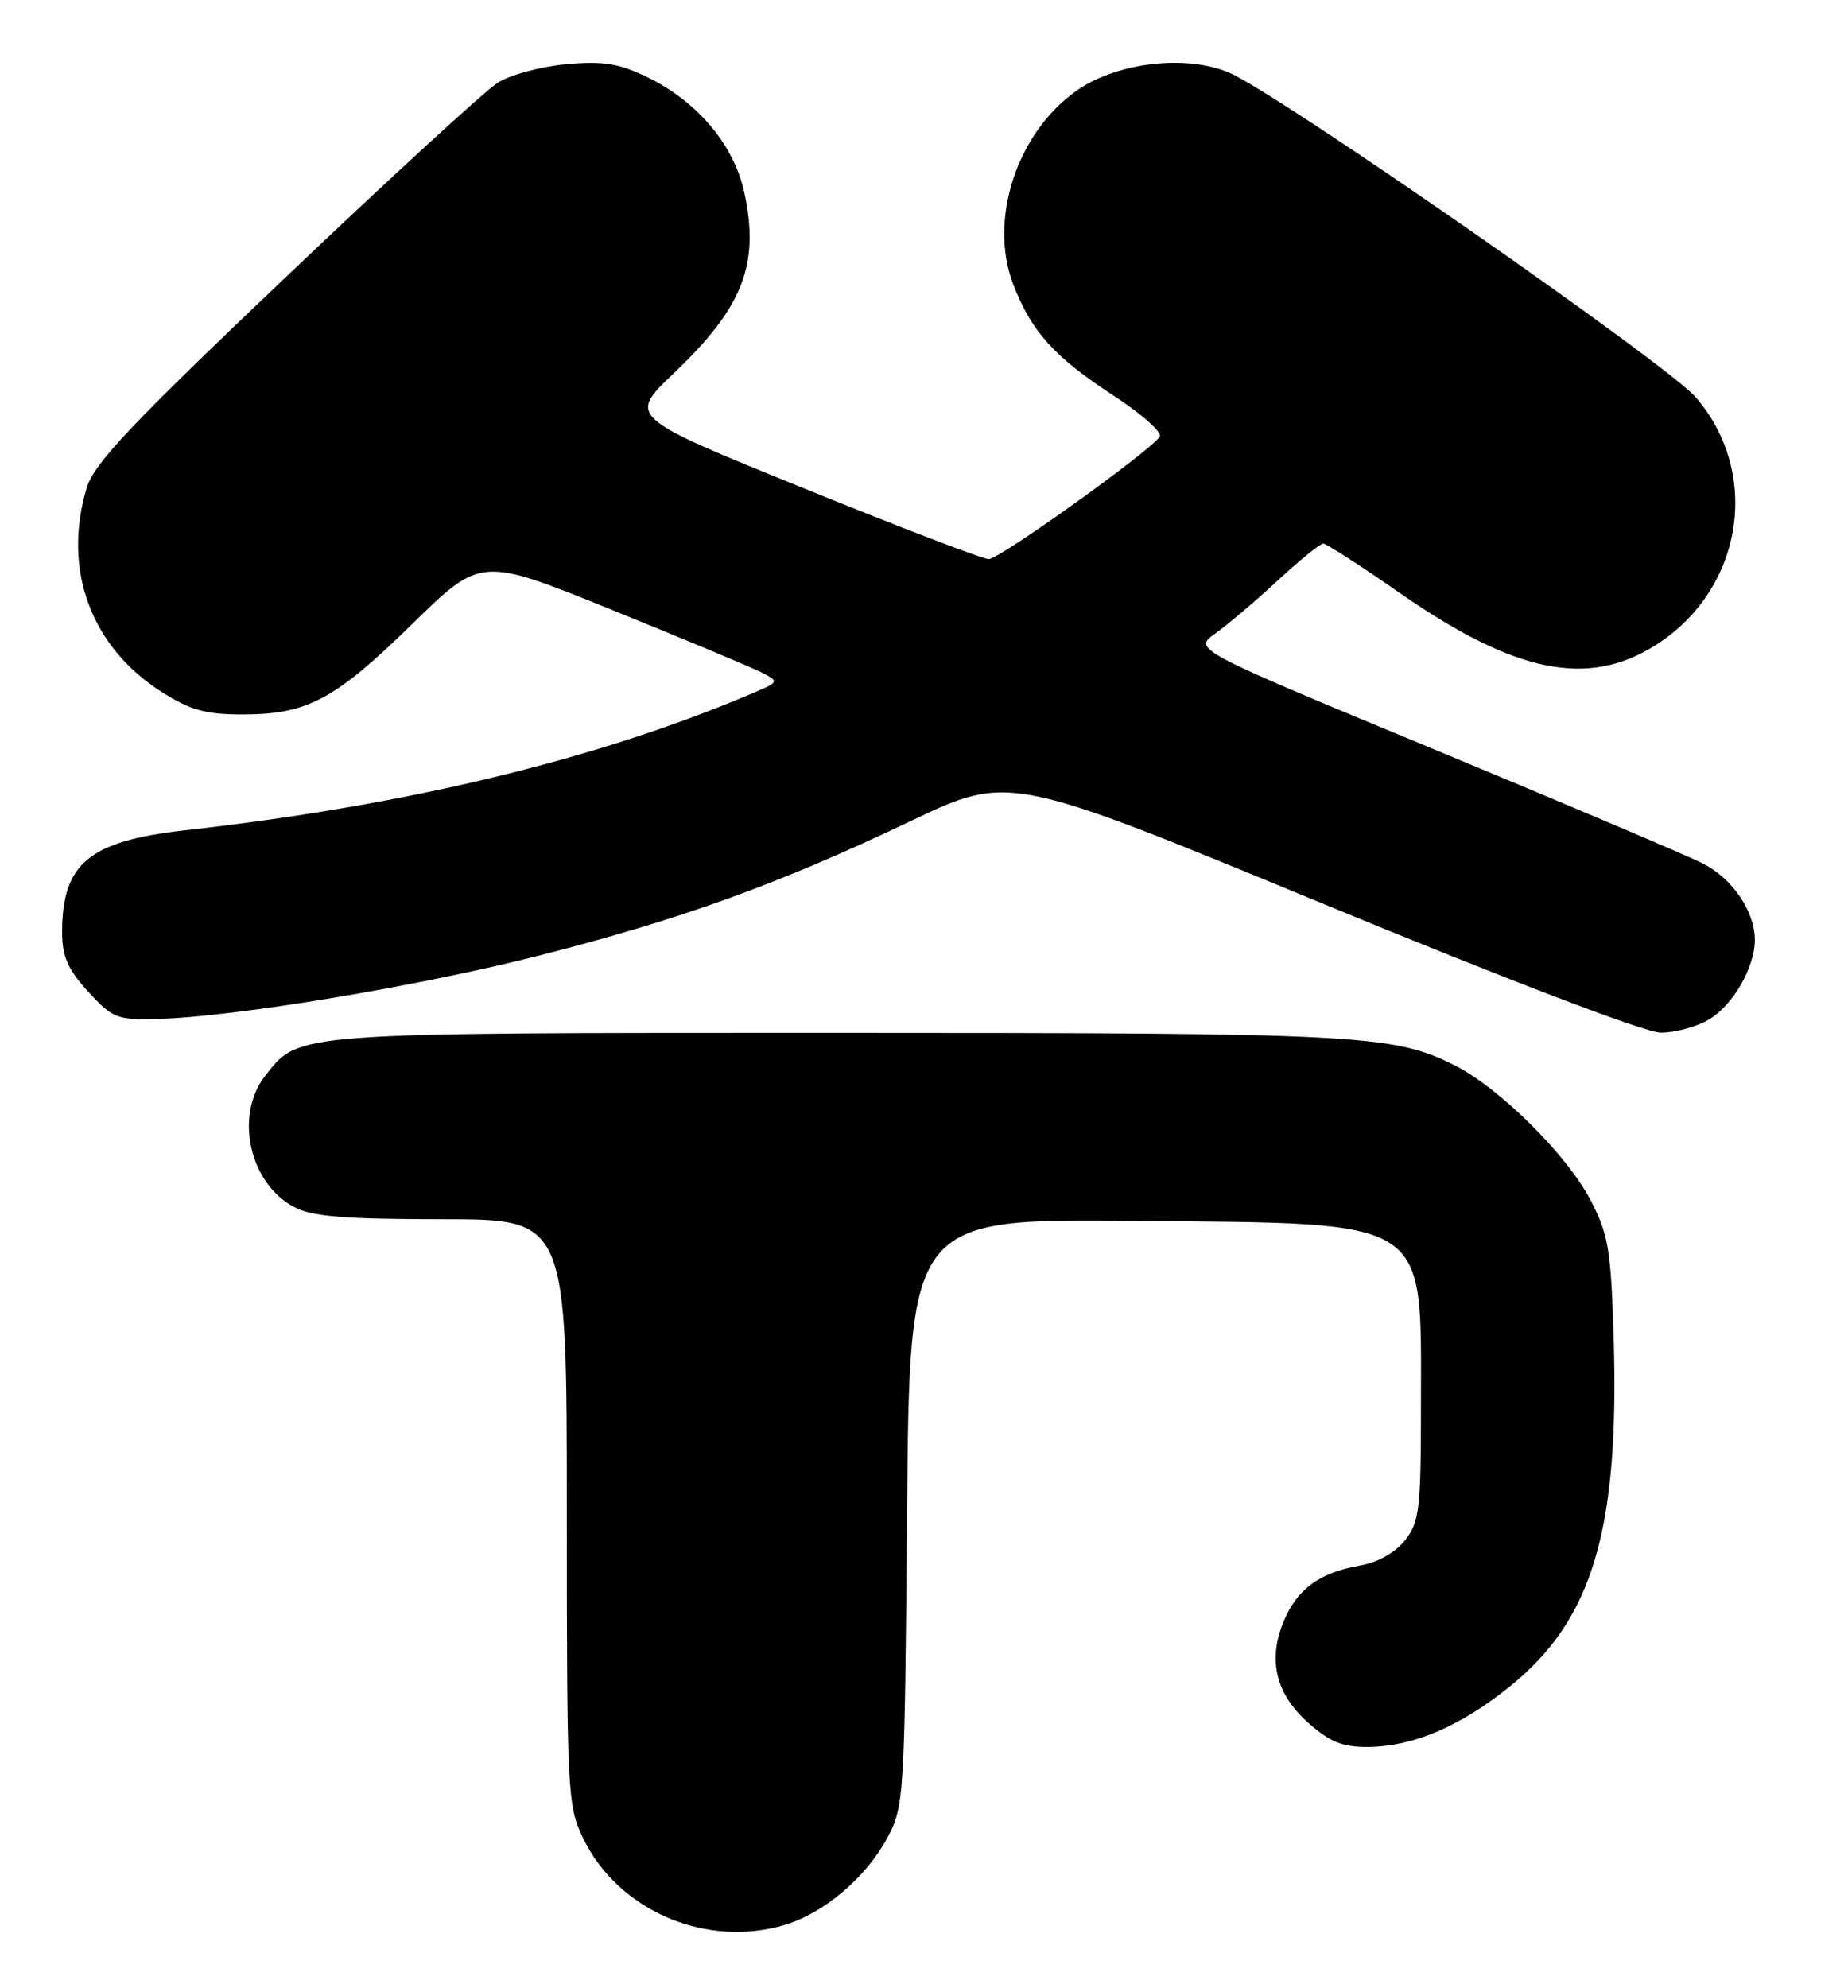 <?xml version="1.0" encoding="UTF-8" standalone="no"?>
<!DOCTYPE svg PUBLIC "-//W3C//DTD SVG 1.1//EN" "http://www.w3.org/Graphics/SVG/1.1/DTD/svg11.dtd" >
<svg xmlns="http://www.w3.org/2000/svg" xmlns:xlink="http://www.w3.org/1999/xlink" version="1.1" viewBox="0 0 238 256">
 <g >
 <path fill="currentColor"
d=" M 101.08 247.86 C 106.15 246.34 111.55 241.75 114.28 236.65 C 116.44 232.61 116.51 231.53 116.82 194.71 C 117.13 156.92 117.13 156.92 146.32 157.21 C 184.57 157.59 183.00 156.58 183.00 180.91 C 183.00 194.32 182.81 195.98 180.96 198.33 C 179.71 199.91 177.47 201.18 175.21 201.58 C 169.97 202.49 167.07 204.60 165.34 208.74 C 163.23 213.77 164.31 218.19 168.57 221.92 C 171.33 224.35 172.96 224.99 176.28 224.95 C 182.06 224.87 188.06 222.31 194.43 217.18 C 205.12 208.58 208.56 197.01 207.82 172.24 C 207.47 160.88 207.15 158.96 204.82 154.50 C 201.82 148.74 193.15 140.13 187.43 137.23 C 179.51 133.22 175.29 133.00 107.92 133.00 C 37.41 133.00 38.57 132.91 34.17 138.51 C 30.14 143.63 32.12 152.46 37.97 155.48 C 40.23 156.65 44.56 157.00 56.95 157.00 C 73.00 157.00 73.00 157.00 73.00 194.68 C 73.00 230.94 73.08 232.53 75.10 236.71 C 79.62 246.05 90.93 250.90 101.08 247.86 Z  M 220.08 131.29 C 223.17 129.47 226.00 124.57 226.00 121.05 C 226.00 117.33 223.10 113.09 219.23 111.15 C 217.18 110.12 201.58 103.50 184.57 96.44 C 153.64 83.62 153.64 83.62 156.53 81.56 C 158.13 80.43 161.74 77.36 164.56 74.75 C 167.38 72.14 170.02 70.00 170.42 70.00 C 170.81 70.00 175.27 72.87 180.32 76.39 C 195.12 86.68 204.52 88.59 213.22 83.08 C 224.45 75.96 226.88 61.07 218.43 51.19 C 214.81 46.95 164.44 11.92 158.26 9.34 C 152.66 6.99 143.81 8.05 138.65 11.68 C 130.99 17.07 127.30 28.26 130.47 36.55 C 132.81 42.68 135.76 45.96 143.47 50.98 C 147.05 53.31 149.70 55.67 149.36 56.22 C 148.26 58.01 128.73 72.00 127.34 72.00 C 126.59 72.00 115.83 67.88 103.43 62.84 C 80.87 53.68 80.87 53.68 86.82 48.02 C 95.68 39.58 97.85 34.05 95.87 24.85 C 94.55 18.69 89.83 13.06 83.35 9.93 C 79.69 8.16 77.70 7.84 72.91 8.27 C 69.65 8.57 65.68 9.64 64.09 10.66 C 62.49 11.67 50.19 22.95 36.76 35.73 C 16.83 54.68 12.12 59.67 11.16 62.84 C 8.02 73.33 11.70 83.32 20.85 89.12 C 24.52 91.45 26.51 92.00 31.23 92.00 C 39.57 92.00 43.13 90.10 53.10 80.34 C 61.94 71.70 61.94 71.70 78.72 78.50 C 87.95 82.24 96.61 85.86 97.97 86.54 C 100.44 87.79 100.44 87.79 96.47 89.46 C 76.41 97.92 52.18 103.74 23.79 106.92 C 11.46 108.31 8.00 111.18 8.00 120.06 C 8.00 123.17 8.73 124.82 11.36 127.70 C 14.50 131.13 15.07 131.35 20.28 131.21 C 30.18 130.95 53.90 127.01 69.46 123.04 C 87.75 118.37 100.29 113.84 117.24 105.75 C 129.98 99.68 129.98 99.68 170.24 116.31 C 194.24 126.22 211.85 132.95 213.85 132.97 C 215.69 132.99 218.49 132.23 220.08 131.29 Z "/>
</g>
</svg>